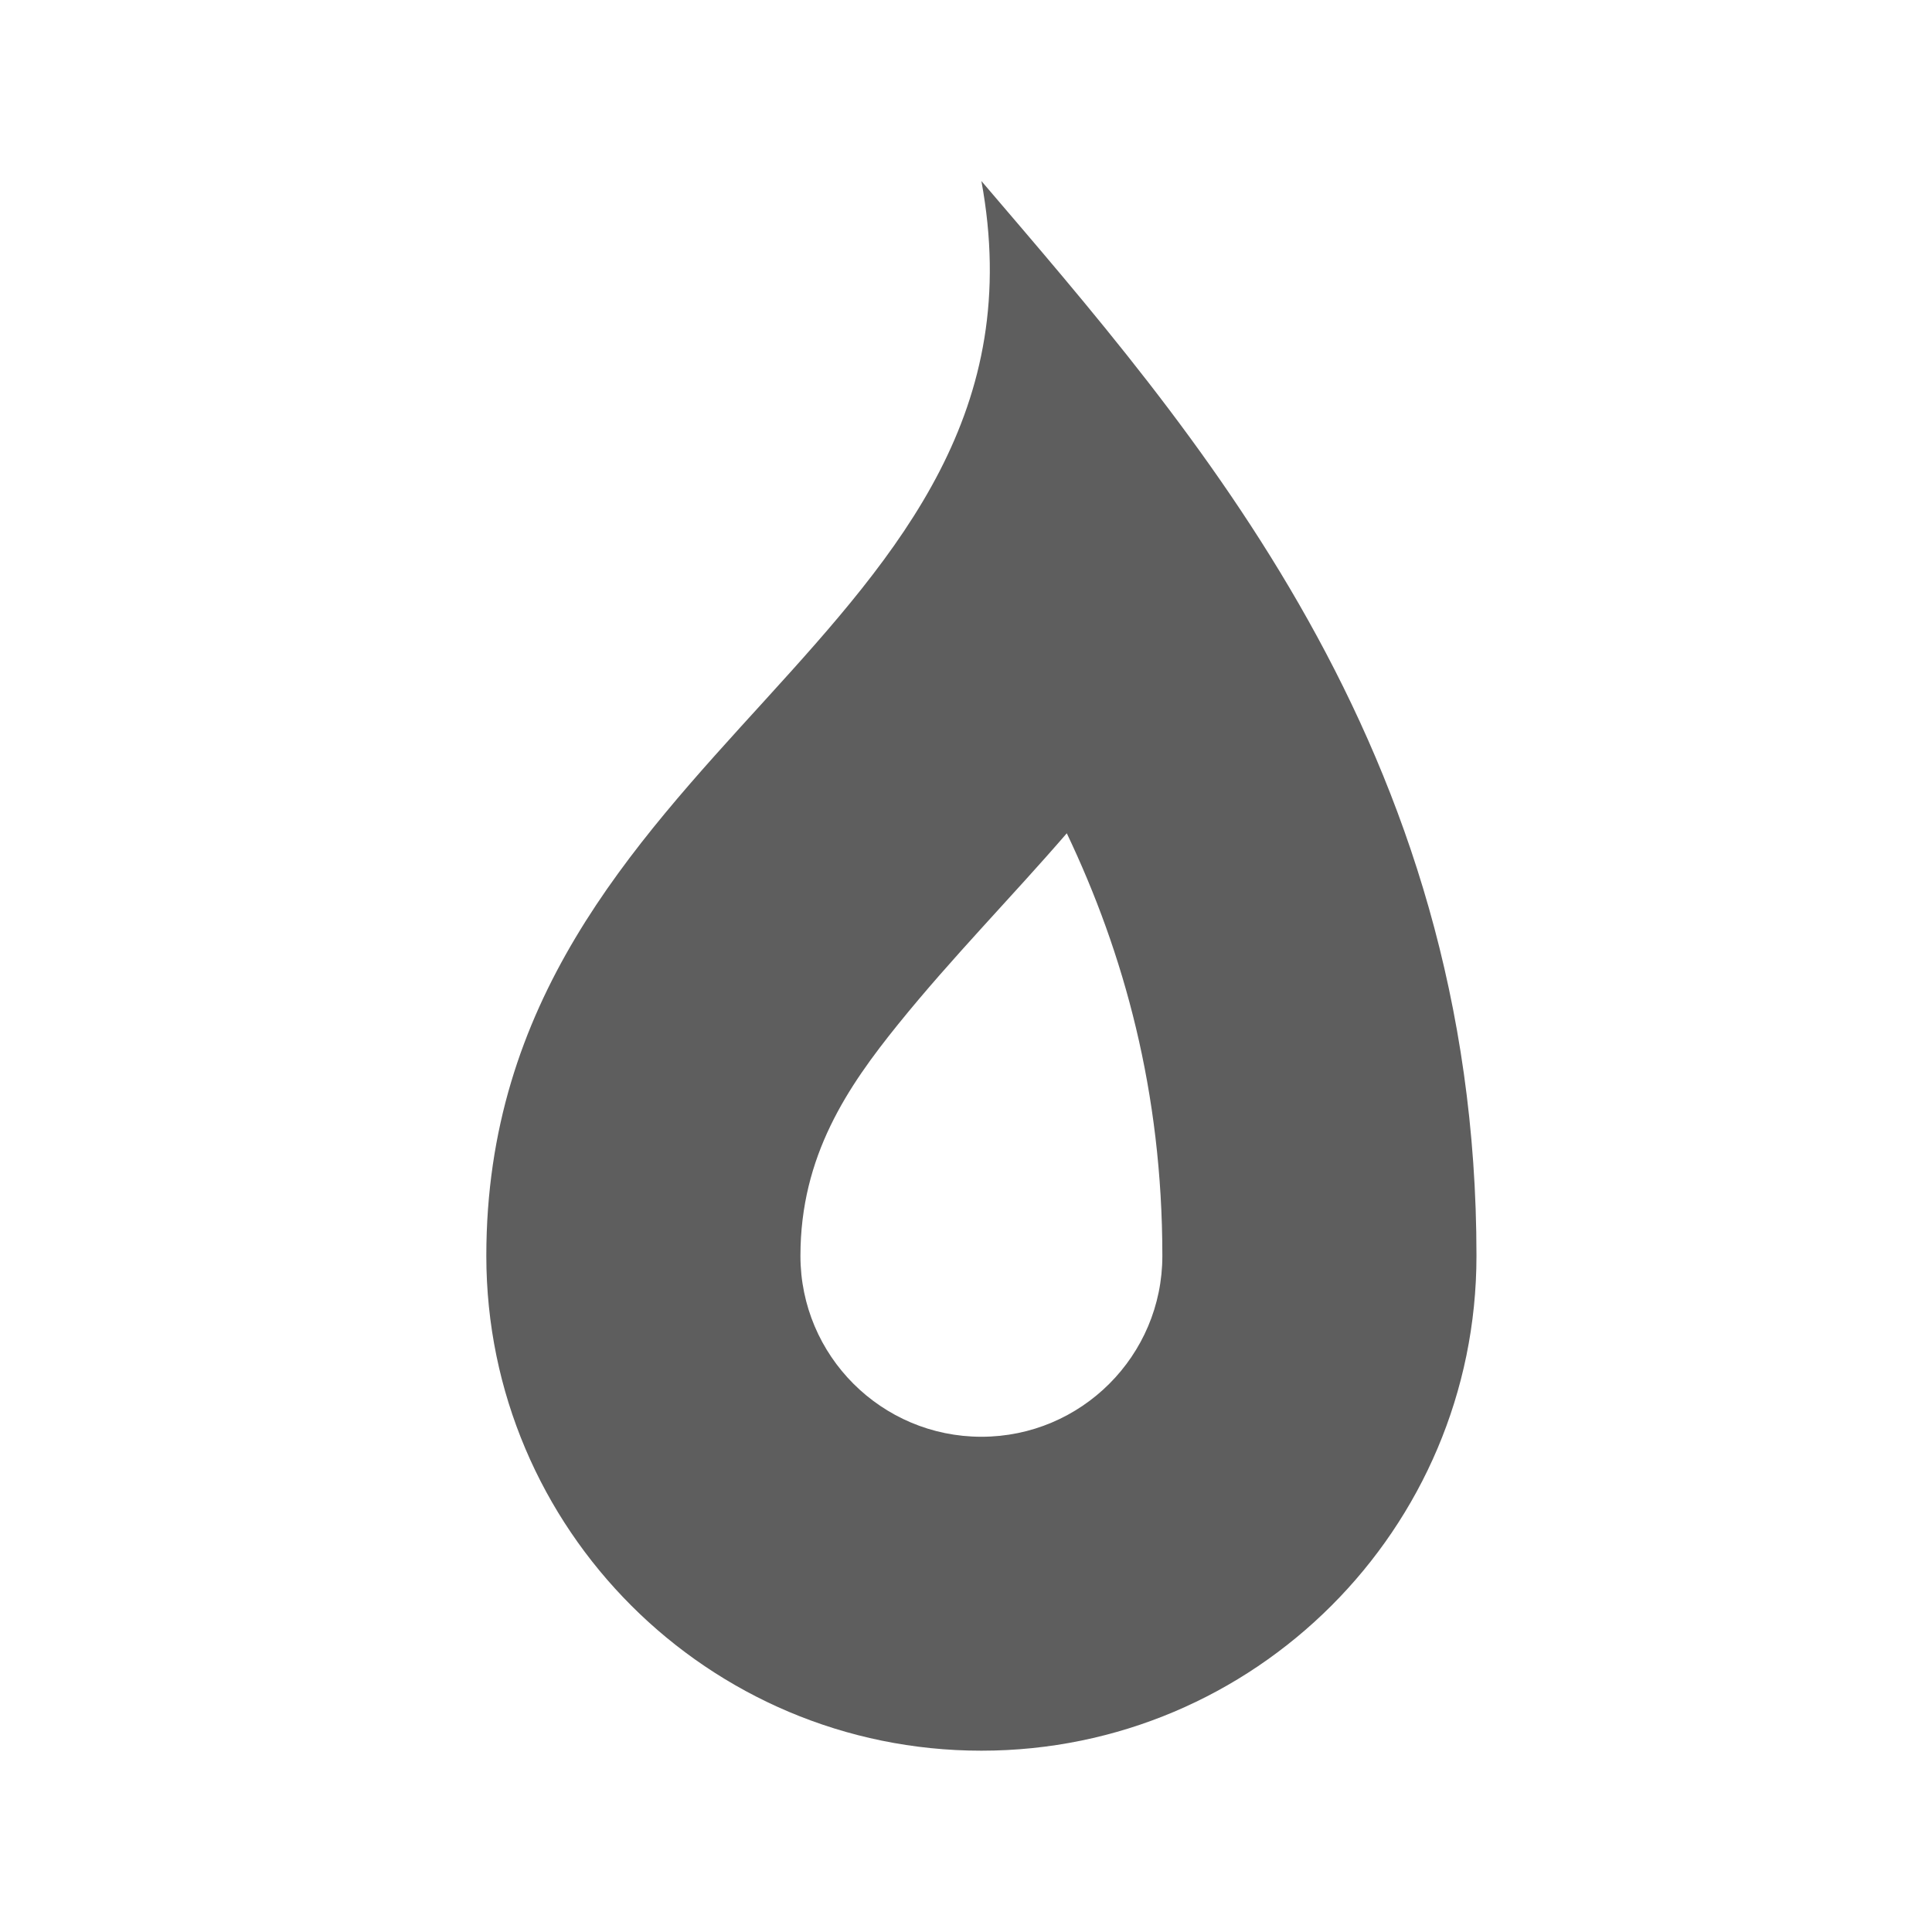 <?xml version="1.0" encoding="UTF-8" standalone="no"?>
<!DOCTYPE svg PUBLIC "-//W3C//DTD SVG 1.1//EN" "http://www.w3.org/Graphics/SVG/1.1/DTD/svg11.dtd">
<svg width="100%" height="100%" viewBox="0 0 32 32" version="1.1" xmlns="http://www.w3.org/2000/svg" xmlns:xlink="http://www.w3.org/1999/xlink" xml:space="preserve" xmlns:serif="http://www.serif.com/" style="fill-rule:evenodd;clip-rule:evenodd;stroke-linejoin:round;stroke-miterlimit:2;">
    <g transform="matrix(1,0,0,1,-378,-210)">
        <g id="ic_hot" transform="matrix(1,0,0,1.231,378,111.538)">
            <rect x="0" y="80" width="32" height="26" style="fill:none;"/>
            <g transform="matrix(0.656,0,0,0.704,-464.265,12.021)">
                <path d="M732.5,100C734.635,108.771 720,110.809 720,120.543C720,125.763 725.601,130 732.5,130C739.399,130 745,125.763 745,120.543C745,110.809 737.837,104.734 732.5,100ZM734.656,112.466C733.291,113.664 731.767,114.833 730.397,116.117C729.126,117.309 727.931,118.63 727.931,120.543C727.931,122.451 729.978,124 732.5,124C735.022,124 737.069,122.451 737.069,120.543C737.069,117.409 736.1,114.761 734.656,112.466Z" style="fill:rgb(94,94,94);"/>
            </g>
        </g>
    </g>
</svg>

